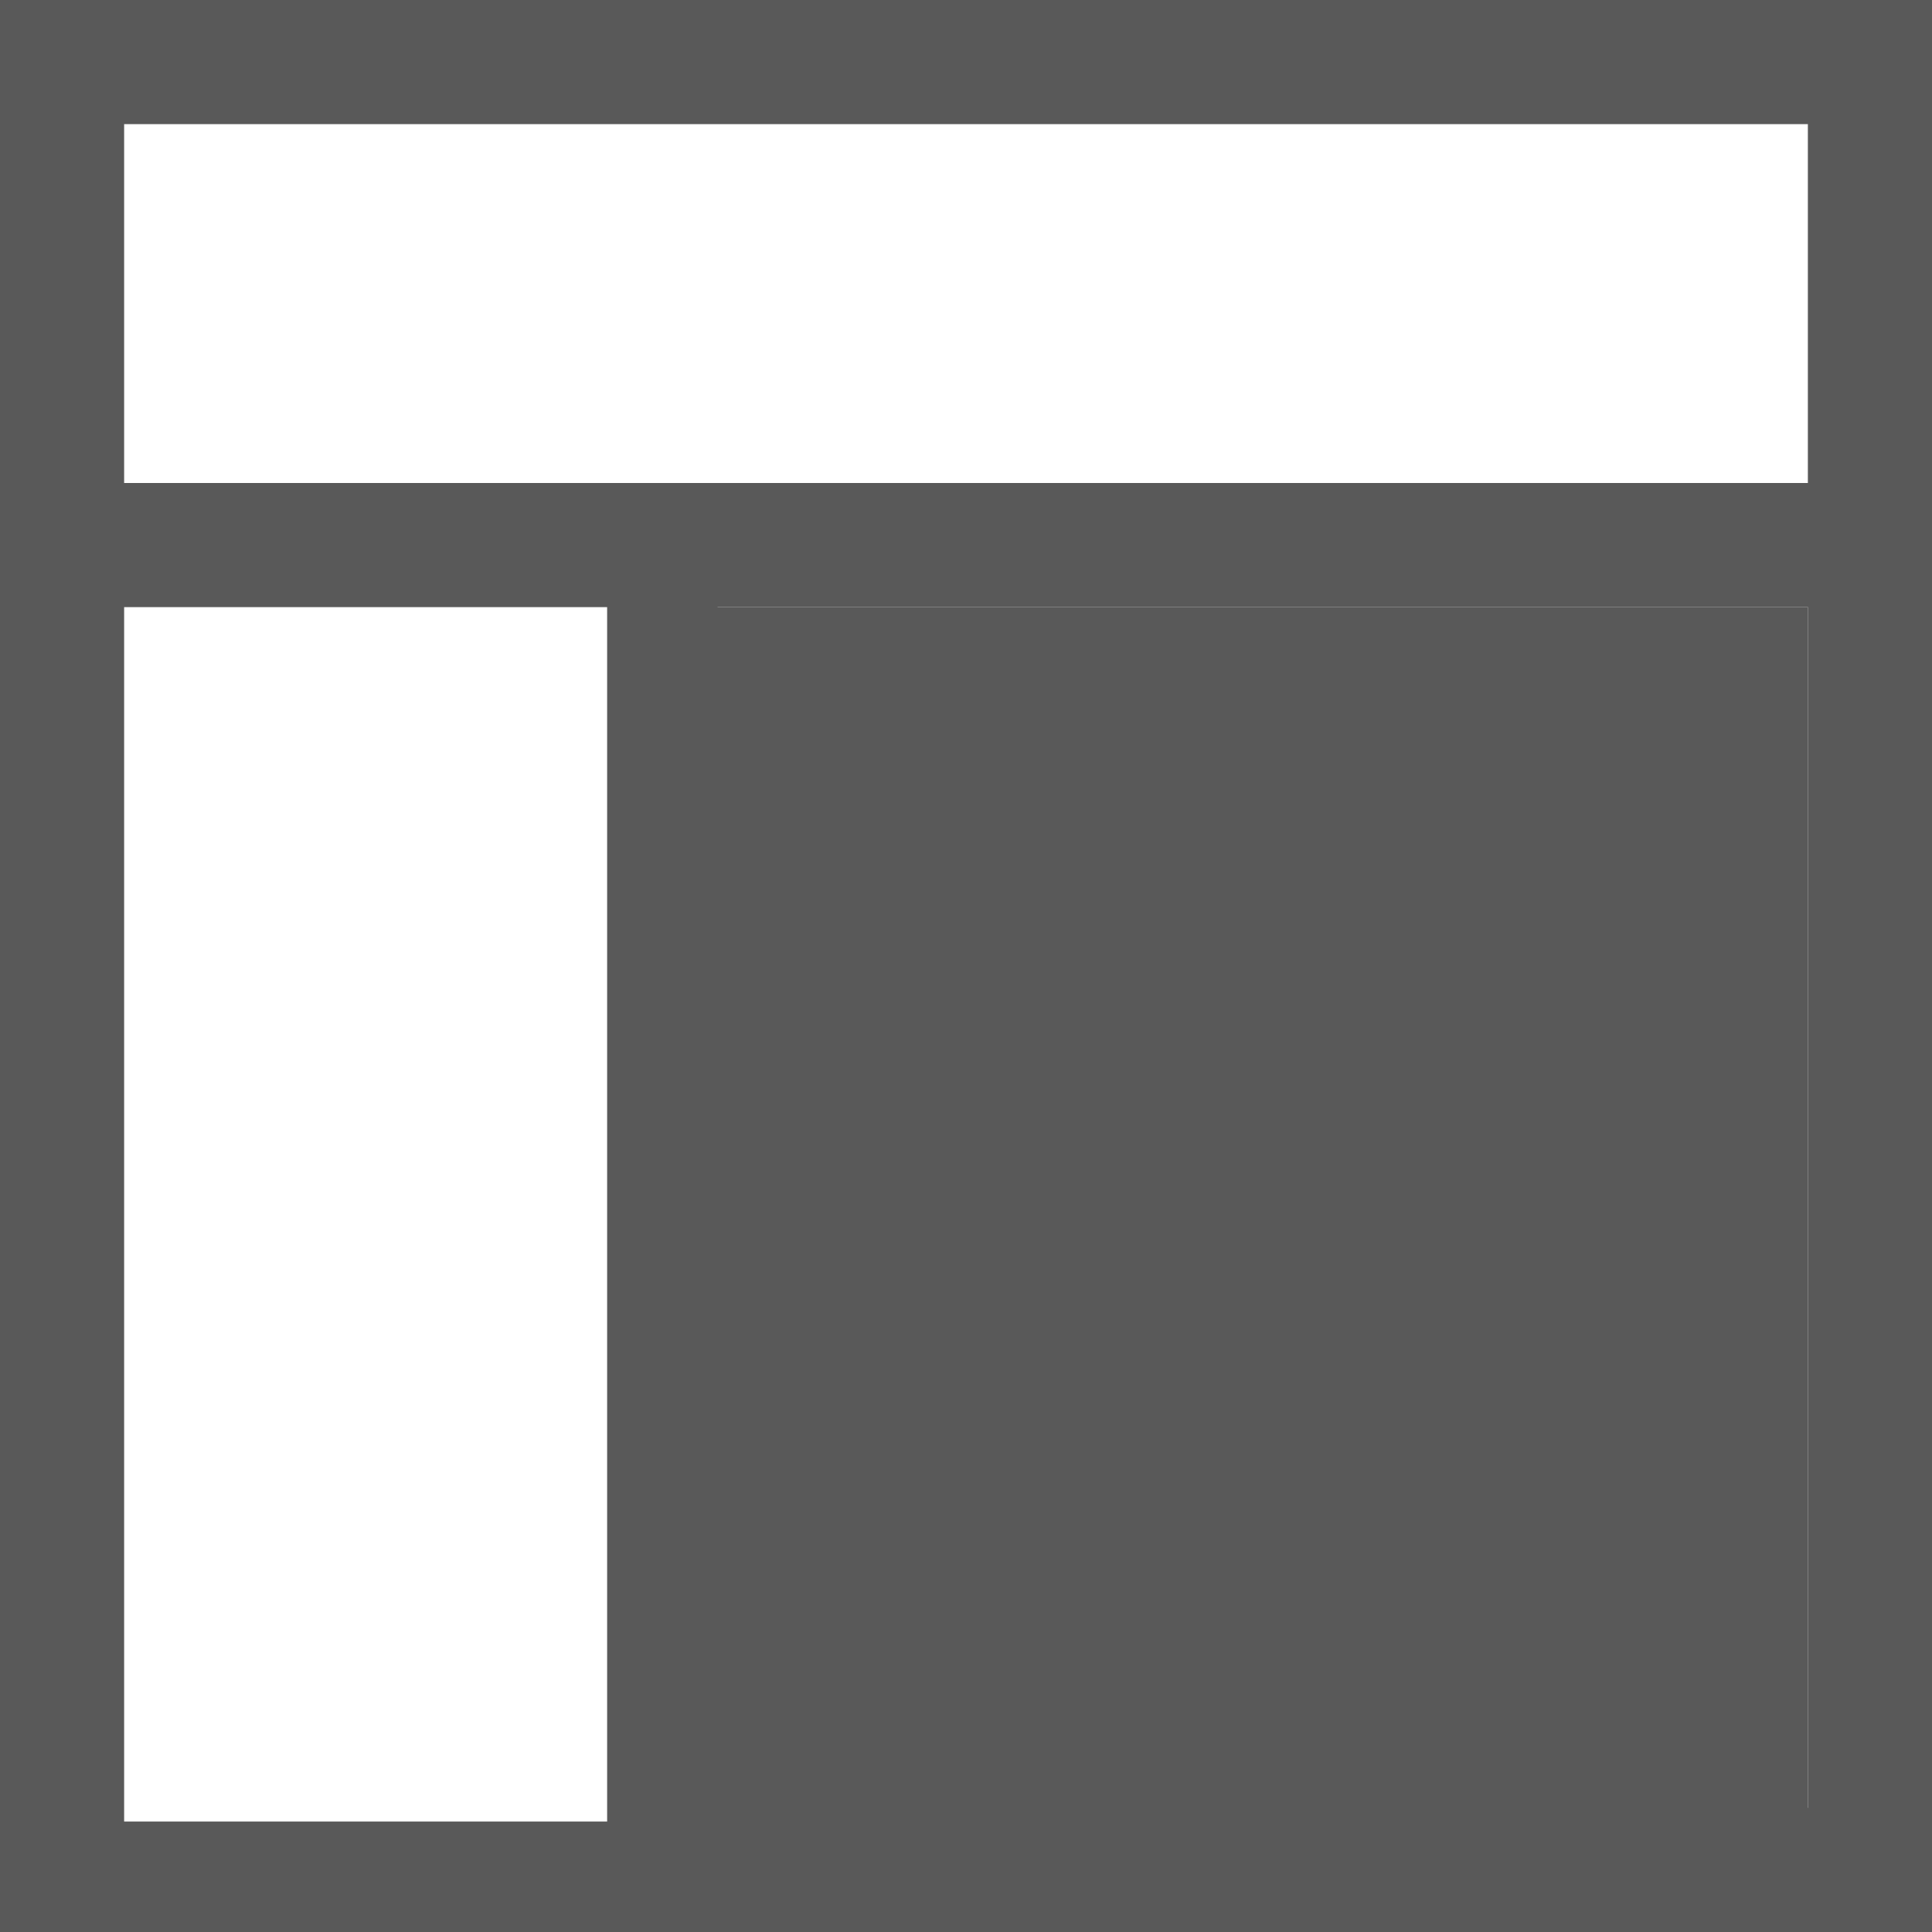 <svg
        width="12px"
        height="12px"
        viewBox="0 0 12 12"
        version="1.1"
        xmlns="http://www.w3.org/2000/svg"
>
    <g stroke="none" fill="none" fill-rule="evenodd">
        <g
                transform="translate(-365, -624)"
                fill="#595959"
        >
            <g transform="translate(127, 549)">
                <g transform="translate(236, 71)">
                    <g transform="translate(0, 2)">
                        <g transform="translate(2, 2)">
                            <polygon
                                    points="4.229 3.771 11.229 3.771 11.229 11.771 4.229 11.771"></polygon>
                            <path d="M4.457,11.229 L11.229,11.229 L11.229,3.771 L4.457,3.771 L4.457,11.229 Z M3.771,11.229 L3.771,3.771 L0.771,3.771 L0.771,11.314 L3.771,11.314 L3.771,11.229 Z M11.229,3 L11.229,0.771 L0.771,0.771 L0.771,3 L11.229,3 Z M12,0 L12,12 L0,12 L0,0 L12,0 Z"></path>
                        </g>
                    </g>
                </g>
            </g>
        </g>
    </g>
</svg>
